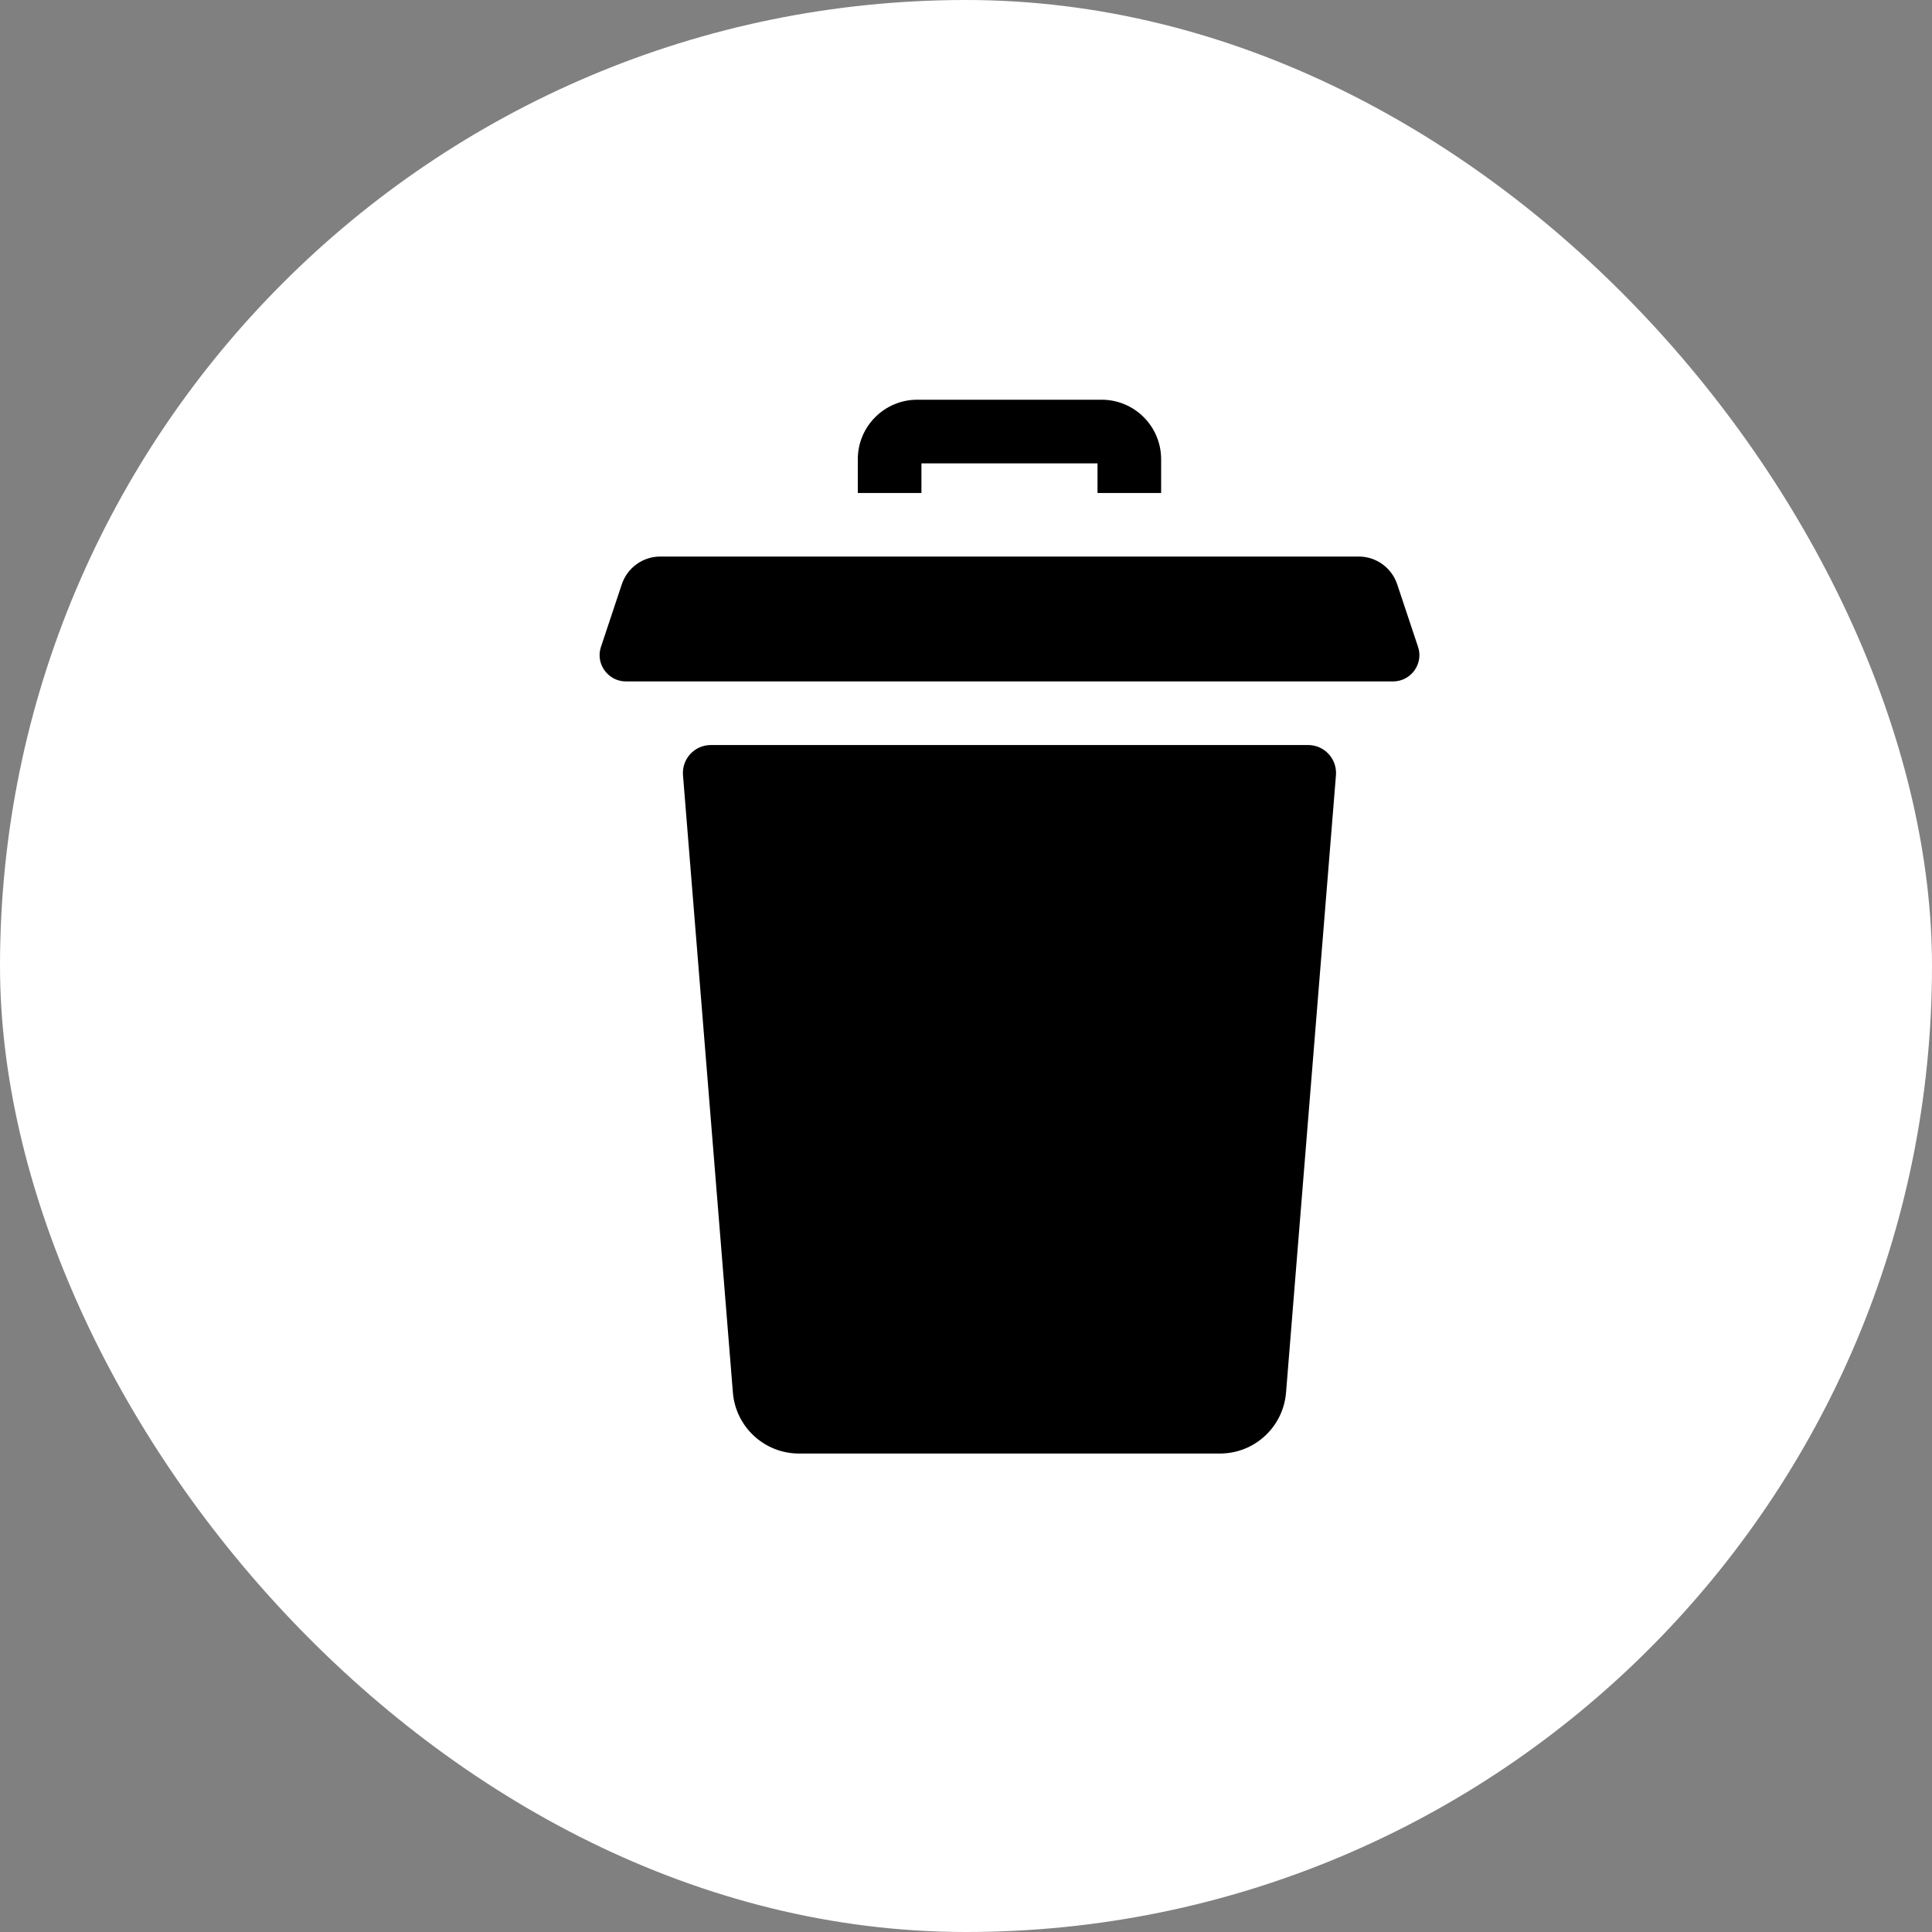 <svg
  width="29"
  height="29"
  viewBox="0 0 29 29"
  fill="none"
  xmlns="http://www.w3.org/2000/svg">
  <rect x="0" y="0" width="29" height="29" fill="#808080" stroke="none"/>
  <rect width="29" height="29" rx="14.5" fill="white" />
  <path
    d="M13.831 6.955H16.474V7.4H17.429V6.893C17.429 6.4 17.029 6 16.537 6H13.768C13.276 6 12.876 6.4 12.876 6.893V7.4H13.831V6.955Z"
    fill="currentColor"
  />
  <path
    d="M19.634 11.183H10.671C10.425 11.183 10.232 11.392 10.252 11.637L11.001 20.903C11.043 21.42 11.475 21.818 11.993 21.818H18.312C18.831 21.818 19.262 21.42 19.304 20.902L20.053 11.637C20.073 11.392 19.88 11.183 19.634 11.183Z"
    fill="currentColor"
  />
  <path
    d="M21.285 9.709L20.972 8.769C20.889 8.522 20.657 8.354 20.396 8.354H9.91C9.649 8.354 9.417 8.522 9.334 8.769L9.021 9.709C8.96 9.891 9.039 10.075 9.186 10.168C9.245 10.205 9.316 10.228 9.394 10.228H20.912C20.989 10.228 21.061 10.205 21.12 10.168C21.267 10.075 21.346 9.89 21.285 9.709Z"
    fill="currentColor"
  />
</svg>

